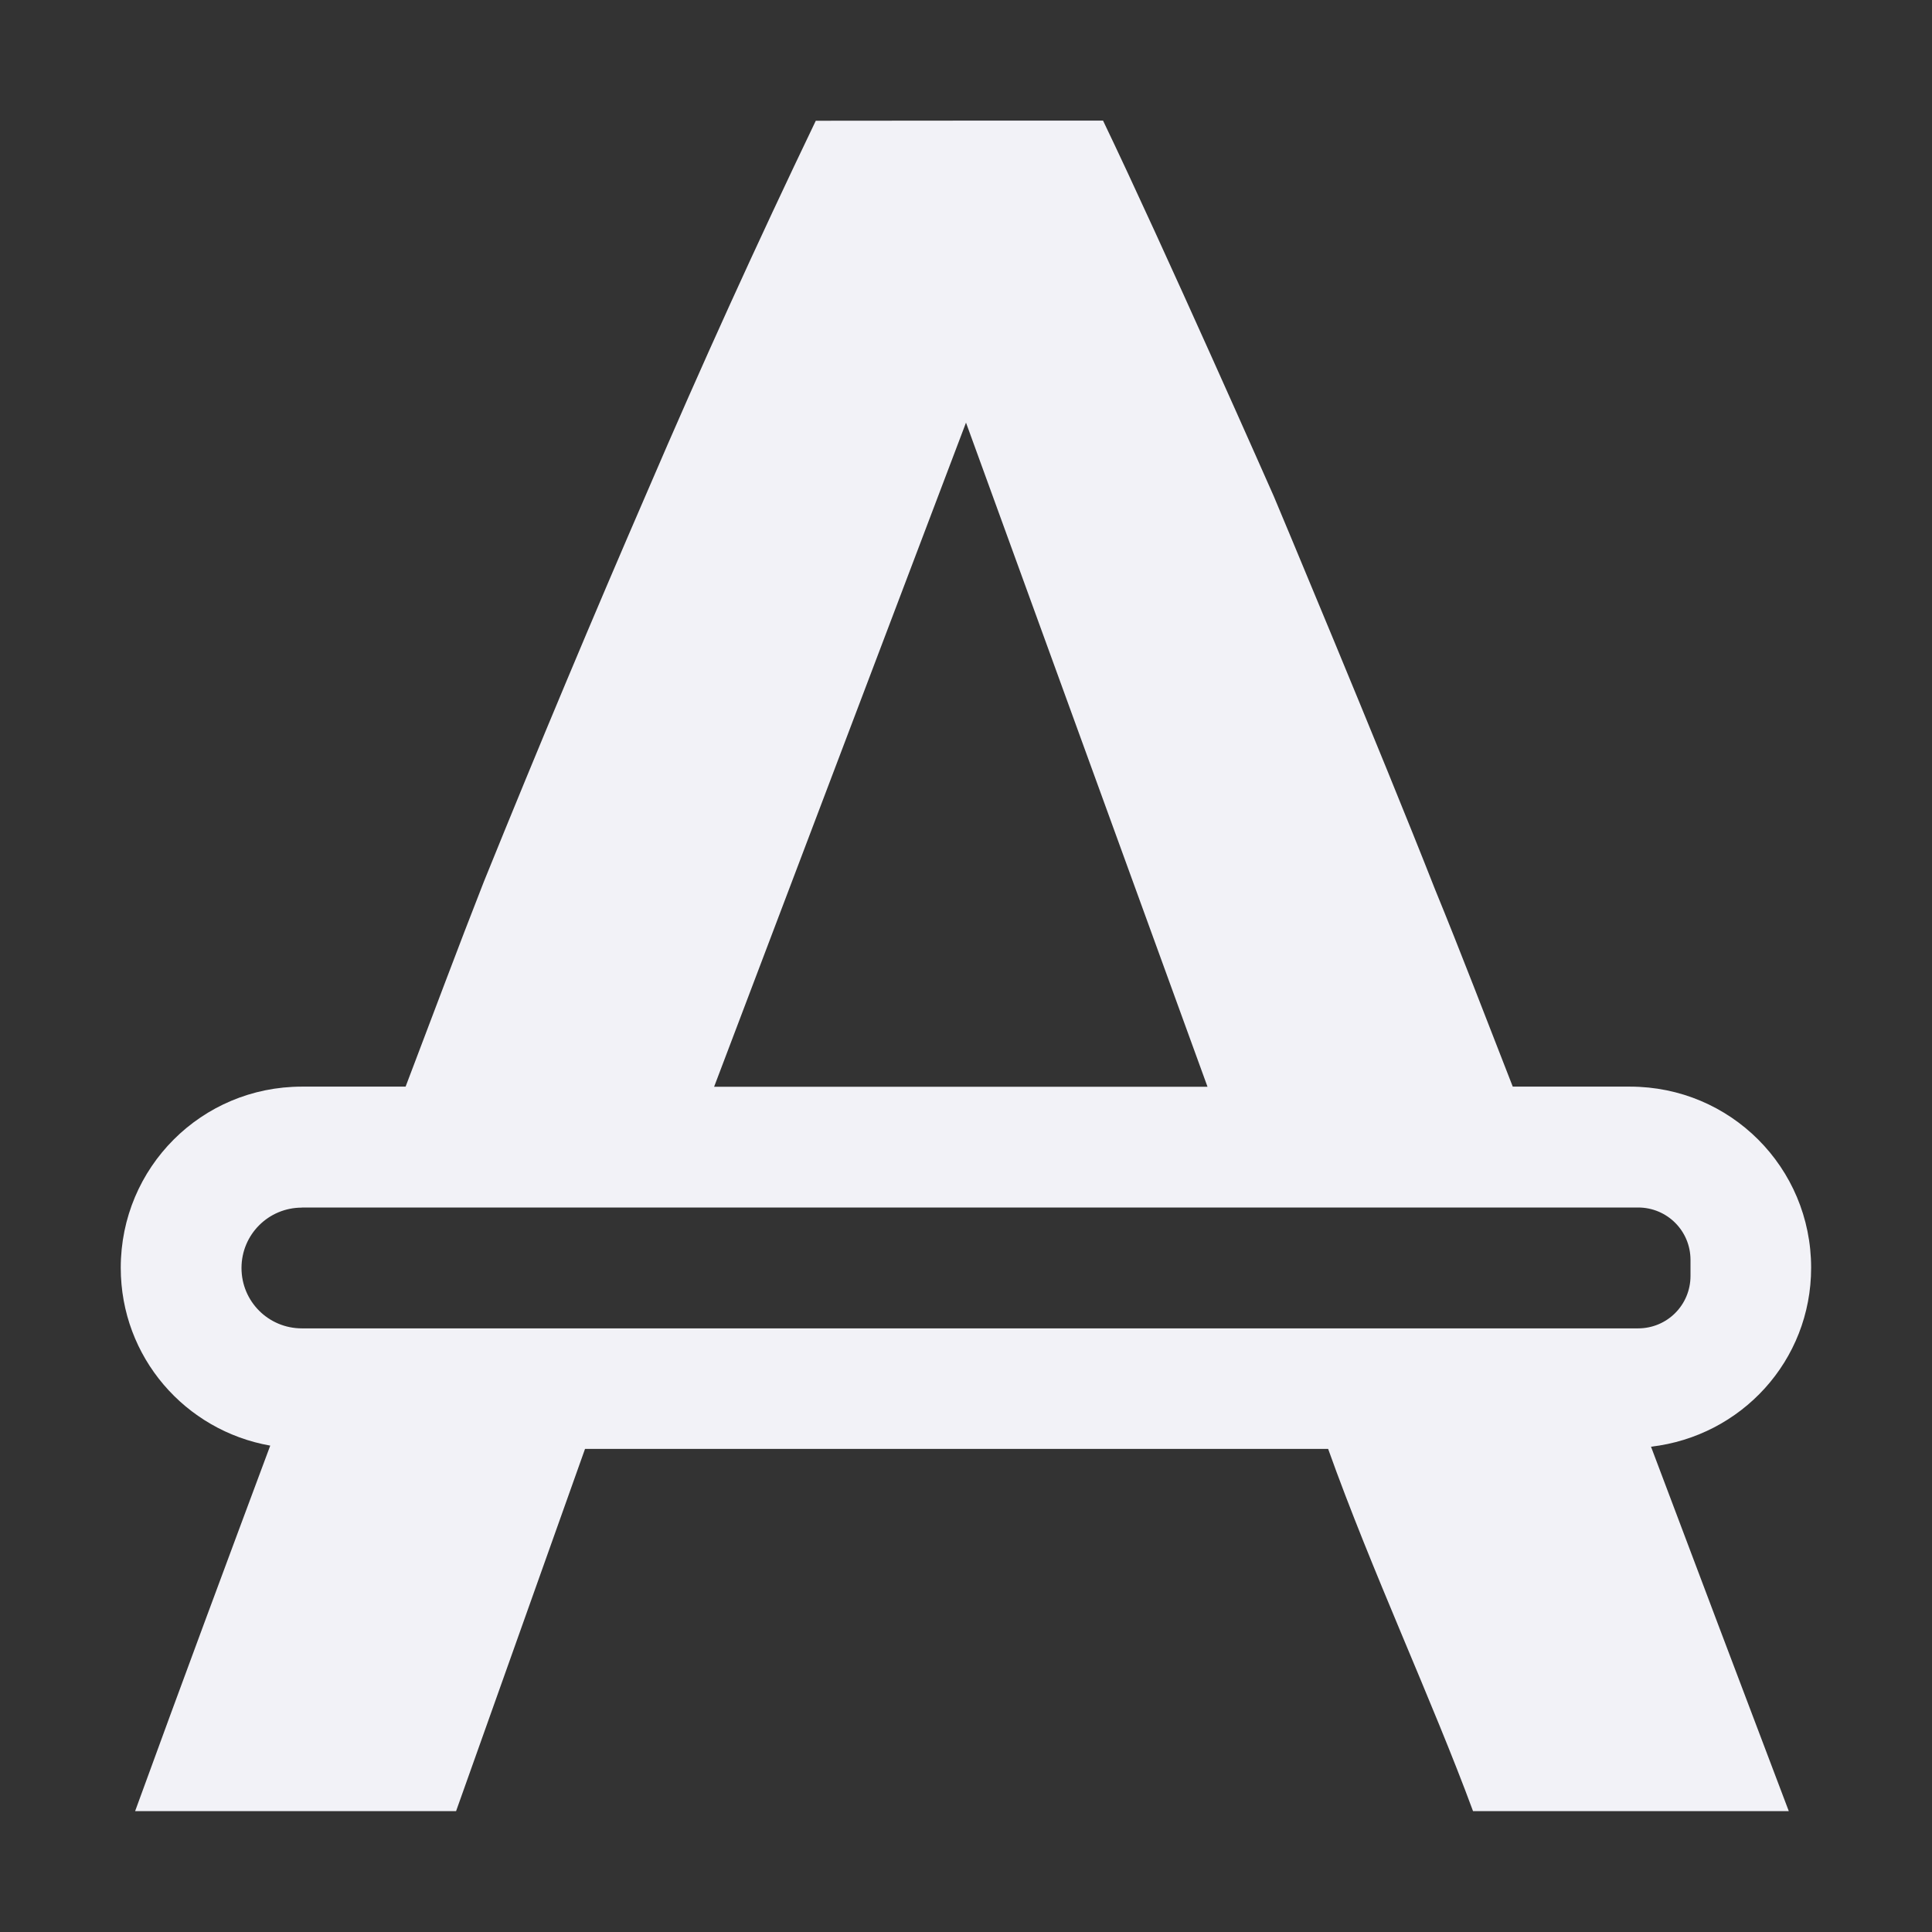 <svg height="16" width="16" xmlns="http://www.w3.org/2000/svg"><rect width="100%" height="100%" fill="#333333" stroke="none"/><path d="m518.756 201c-.485 1.01-.95 2.033-1.395 3.07-.444 1.024-.896 2.101-1.354 3.232-.21.534-.433 1.133-.648 1.697h-.859c-.831 0-1.5.669-1.5 1.5 0 .741.534 1.349 1.238 1.473-.361.969-.721 1.934-1.119 3.027h2.658l1.068-3h6.154c.361 1.012.862 2.083 1.2 3h2.615c-.41-1.081-.776-2.049-1.141-3.018.747-.087 1.326-.711 1.326-1.482 0-.831-.669-1.5-1.5-1.5h-.971c-.216-.552-.432-1.118-.645-1.637-.444-1.131-1.334-3.252-1.334-3.252s-.916-2.074-1.414-3.111h-1.197zm1.244 2.5 2 5.5h-4.086l2.086-5.5zm-5.5 6.5h3.934 3.066 4.066c.24 0 .434.193.434.434v.133c0 .24-.193.434-.434.434h-4.066-3.066-3.934c-.277 0-.5-.223-.5-.5s.223-.5.5-.5z" fill="#f2f2f7" transform="translate(-512 -200)"/></svg>